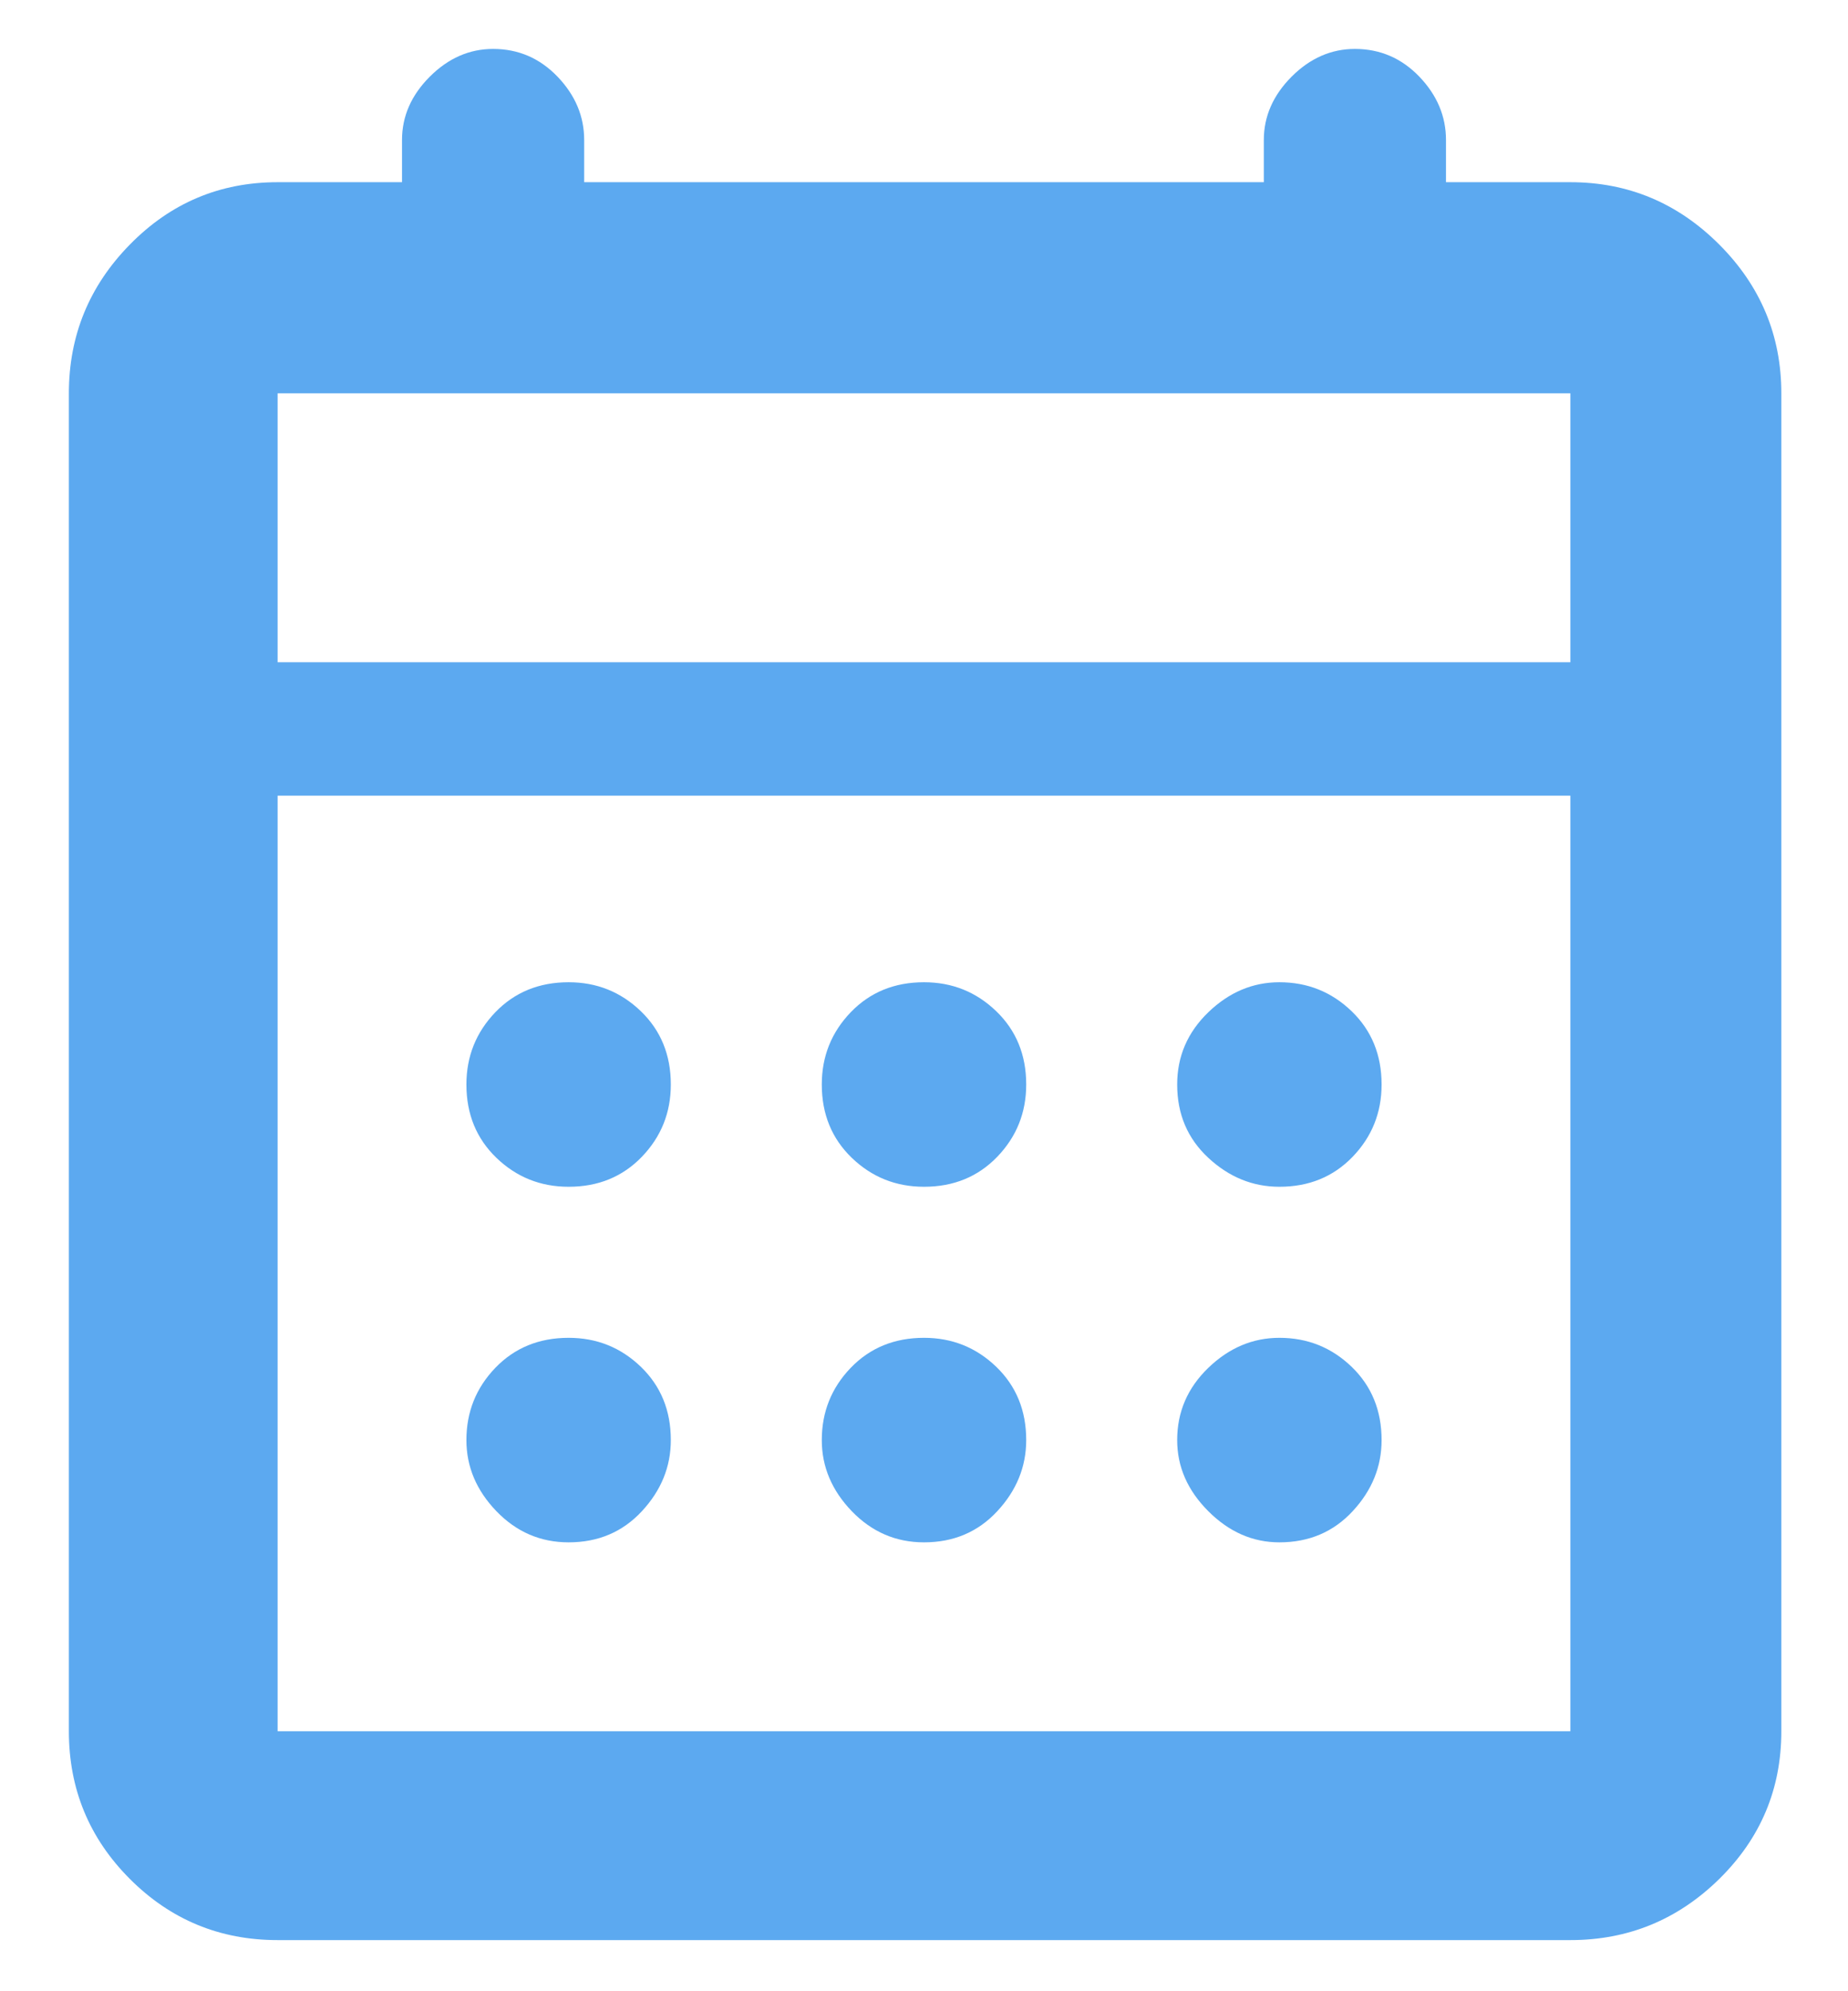 <svg width="26" height="28" viewBox="0 0 26 28" fill="none" xmlns="http://www.w3.org/2000/svg">
<path d="M13 16.688C12.604 16.688 12.266 16.552 11.984 16.281C11.703 16.01 11.562 15.667 11.562 15.25C11.562 14.854 11.698 14.516 11.969 14.234C12.24 13.953 12.583 13.812 13 13.812C13.396 13.812 13.734 13.948 14.016 14.219C14.297 14.49 14.438 14.833 14.438 15.25C14.438 15.646 14.302 15.984 14.031 16.266C13.76 16.547 13.417 16.688 13 16.688ZM8 16.688C7.604 16.688 7.266 16.552 6.984 16.281C6.703 16.01 6.562 15.667 6.562 15.25C6.562 14.854 6.698 14.516 6.969 14.234C7.24 13.953 7.583 13.812 8 13.812C8.396 13.812 8.734 13.948 9.016 14.219C9.297 14.49 9.438 14.833 9.438 15.25C9.438 15.646 9.302 15.984 9.031 16.266C8.76 16.547 8.417 16.688 8 16.688ZM18 16.688C17.625 16.688 17.292 16.552 17 16.281C16.708 16.01 16.562 15.667 16.562 15.25C16.562 14.854 16.708 14.516 17 14.234C17.292 13.953 17.625 13.812 18 13.812C18.396 13.812 18.734 13.948 19.016 14.219C19.297 14.49 19.438 14.833 19.438 15.25C19.438 15.646 19.302 15.984 19.031 16.266C18.76 16.547 18.417 16.688 18 16.688ZM13 21.688C12.604 21.688 12.266 21.542 11.984 21.25C11.703 20.958 11.562 20.625 11.562 20.25C11.562 19.854 11.698 19.516 11.969 19.234C12.24 18.953 12.583 18.812 13 18.812C13.396 18.812 13.734 18.948 14.016 19.219C14.297 19.49 14.438 19.833 14.438 20.25C14.438 20.625 14.302 20.958 14.031 21.25C13.76 21.542 13.417 21.688 13 21.688ZM8 21.688C7.604 21.688 7.266 21.542 6.984 21.25C6.703 20.958 6.562 20.625 6.562 20.25C6.562 19.854 6.698 19.516 6.969 19.234C7.24 18.953 7.583 18.812 8 18.812C8.396 18.812 8.734 18.948 9.016 19.219C9.297 19.49 9.438 19.833 9.438 20.25C9.438 20.625 9.302 20.958 9.031 21.25C8.76 21.542 8.417 21.688 8 21.688ZM18 21.688C17.625 21.688 17.292 21.542 17 21.25C16.708 20.958 16.562 20.625 16.562 20.25C16.562 19.854 16.708 19.516 17 19.234C17.292 18.953 17.625 18.812 18 18.812C18.396 18.812 18.734 18.948 19.016 19.219C19.297 19.49 19.438 19.833 19.438 20.25C19.438 20.625 19.302 20.958 19.031 21.25C18.76 21.542 18.417 21.688 18 21.688ZM3.906 27.281C3.094 27.281 2.401 26.995 1.828 26.422C1.255 25.849 0.969 25.156 0.969 24.344V5.531C0.969 4.719 1.255 4.021 1.828 3.438C2.401 2.854 3.094 2.562 3.906 2.562H5.656V1.969C5.656 1.635 5.786 1.339 6.047 1.078C6.307 0.818 6.604 0.688 6.938 0.688C7.292 0.688 7.594 0.818 7.844 1.078C8.094 1.339 8.219 1.635 8.219 1.969V2.562H17.781V1.969C17.781 1.635 17.912 1.339 18.172 1.078C18.432 0.818 18.729 0.688 19.062 0.688C19.417 0.688 19.719 0.818 19.969 1.078C20.219 1.339 20.344 1.635 20.344 1.969V2.562H22.094C22.906 2.562 23.604 2.854 24.188 3.438C24.771 4.021 25.062 4.719 25.062 5.531V24.344C25.062 25.156 24.771 25.849 24.188 26.422C23.604 26.995 22.906 27.281 22.094 27.281H3.906ZM3.906 24.344H22.094V11.188H3.906V24.344ZM3.906 9.312H22.094V5.531H3.906V9.312Z" fill="#5CA9F0"/>
</svg>
